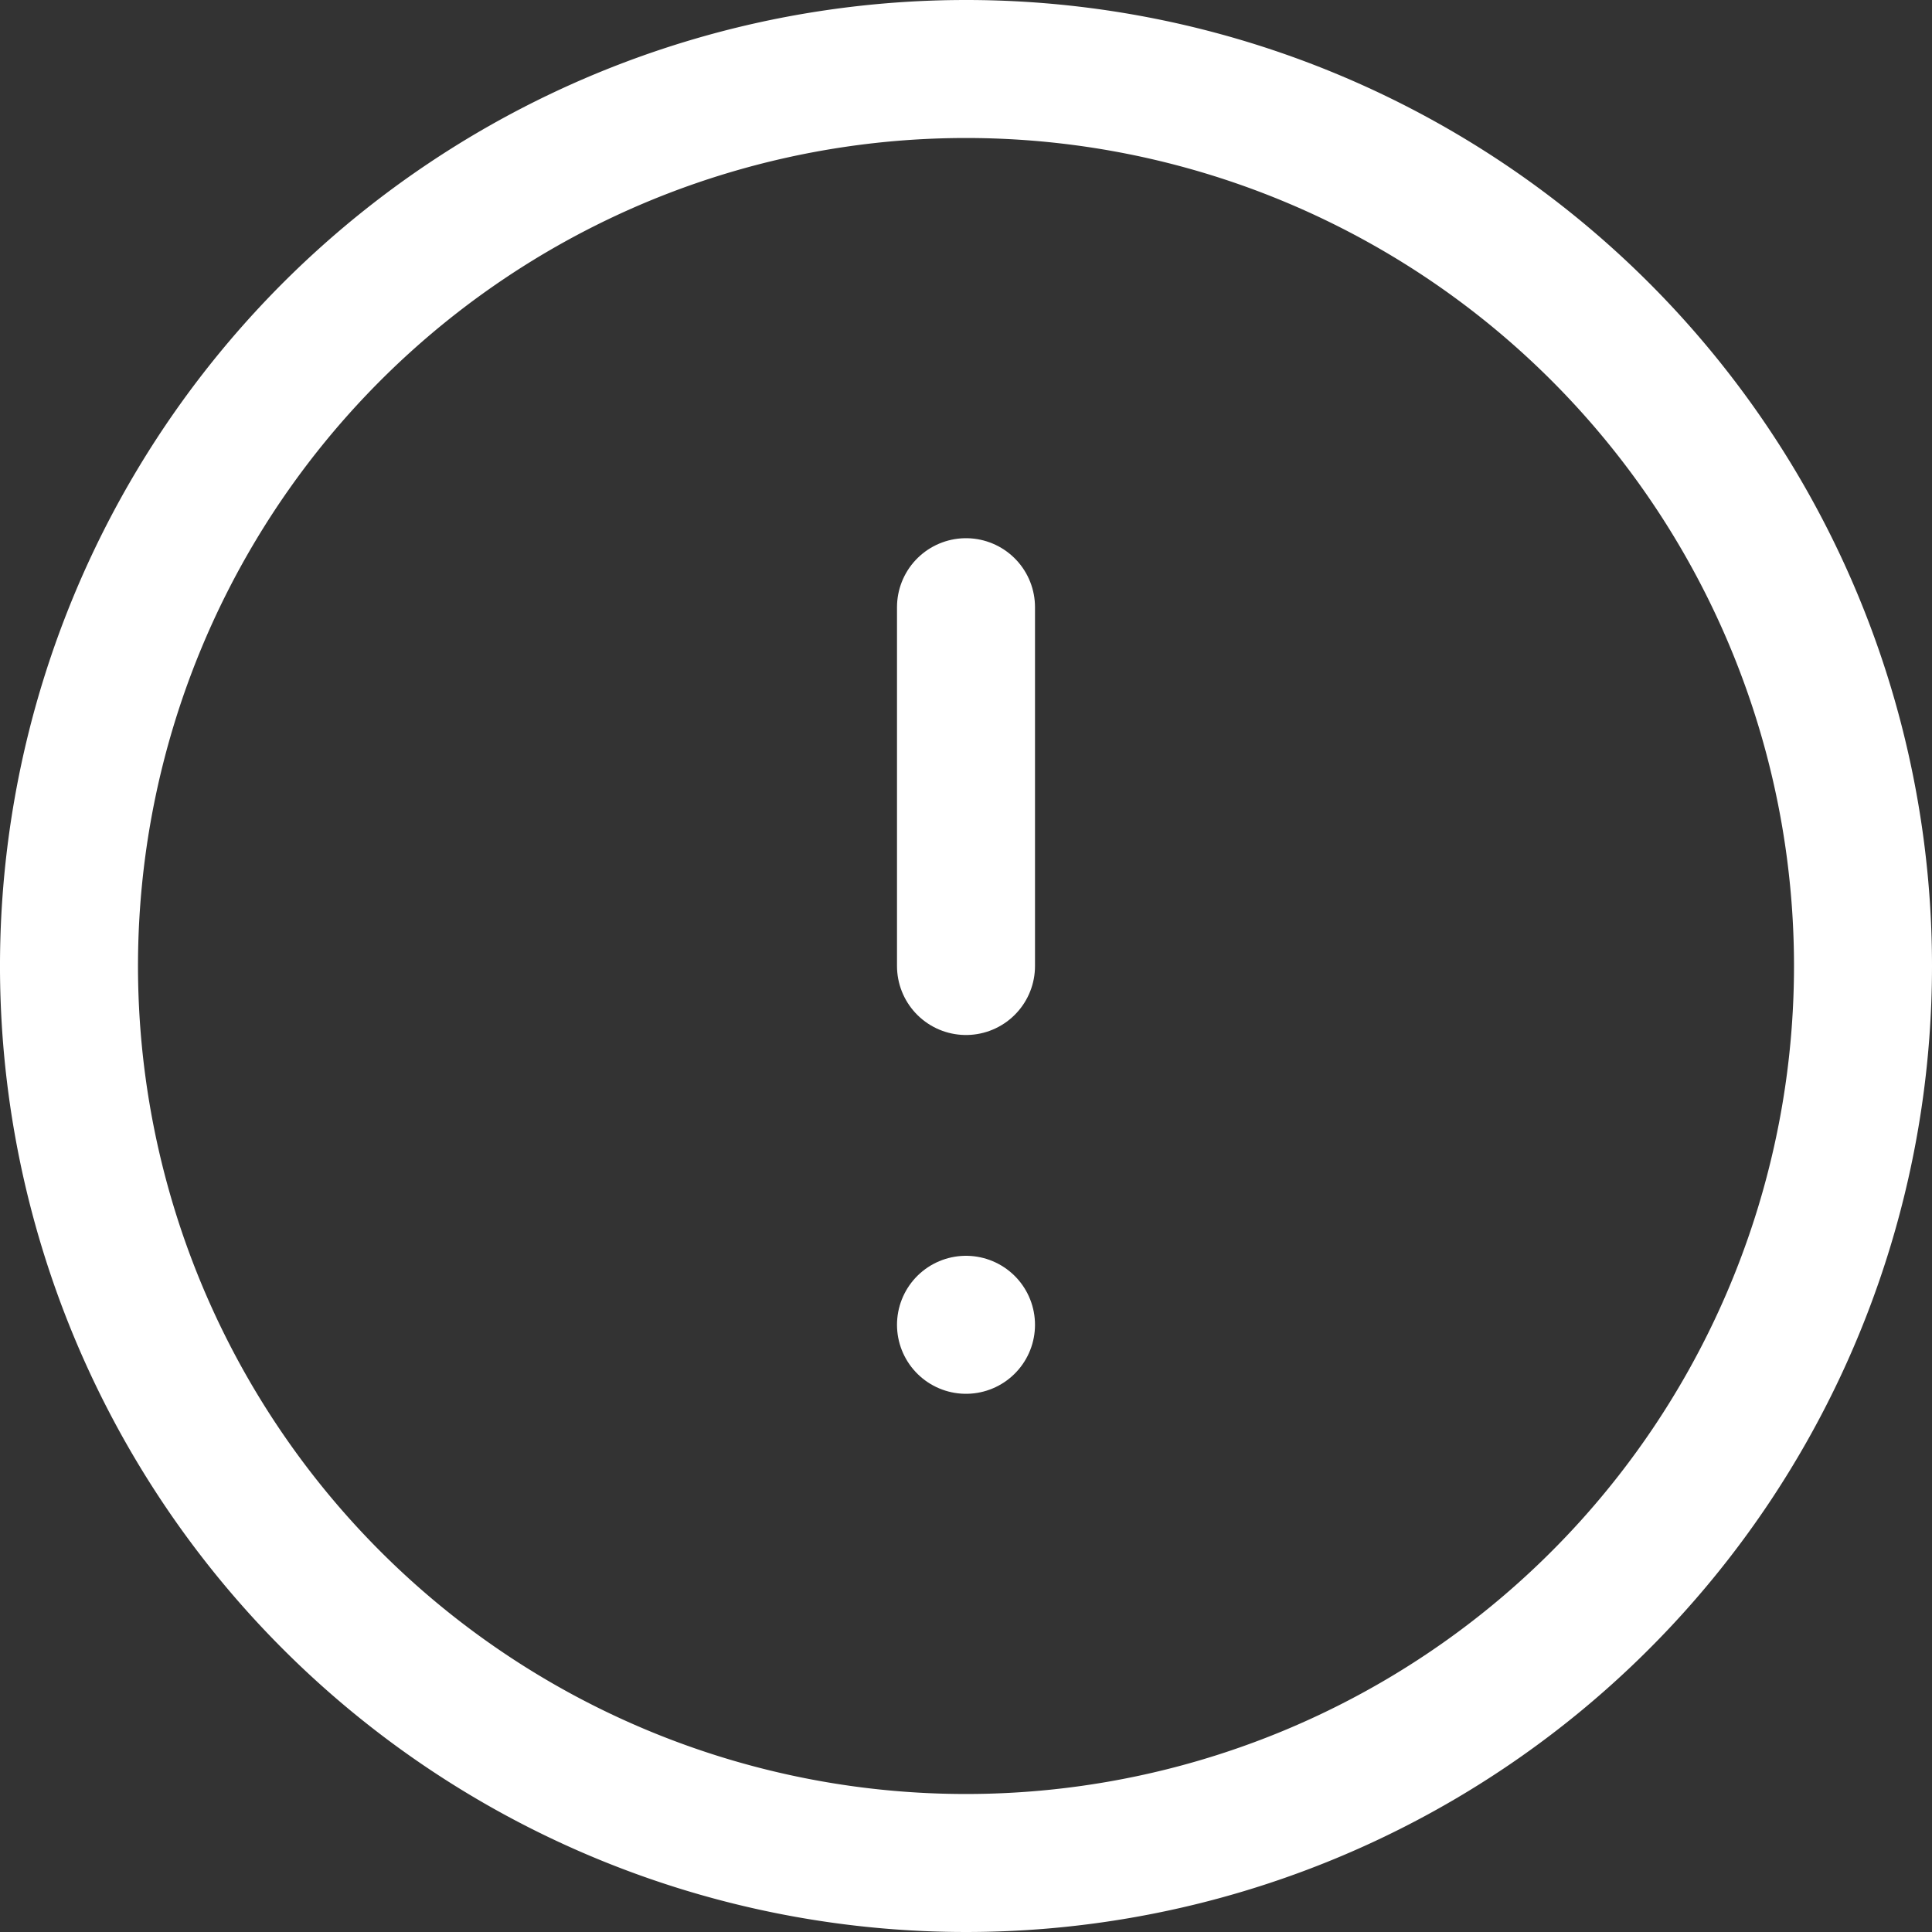 <svg xmlns="http://www.w3.org/2000/svg" width="28" height="28" viewBox="0 0 28 28">
  <rect x="0" y="0" width="28" height="28" fill="#333333" stroke="none"/>
  <g id="Icon_feather-alert-circle" data-name="Icon feather-alert-circle" transform="translate(-2 -2)">
    <path id="Path_1566" data-name="Path 1566" d="M29,16A13,13,0,1,1,16,3,13,13,0,0,1,29,16Z" fill="none" stroke="#fff" stroke-linecap="round" stroke-linejoin="round" stroke-width="2"/>
    <path id="Path_1567" data-name="Path 1567" d="M18,12v5.2" transform="translate(-2 -1.2)" fill="none" stroke="#fff" stroke-linecap="round" stroke-linejoin="round" stroke-width="2"/>
    <path id="Path_1568" data-name="Path 1568" d="M18,24h0" transform="translate(-2 -2.8)" fill="none" stroke="#fff" stroke-linecap="round" stroke-linejoin="round" stroke-width="2"/>
  </g>
</svg>
